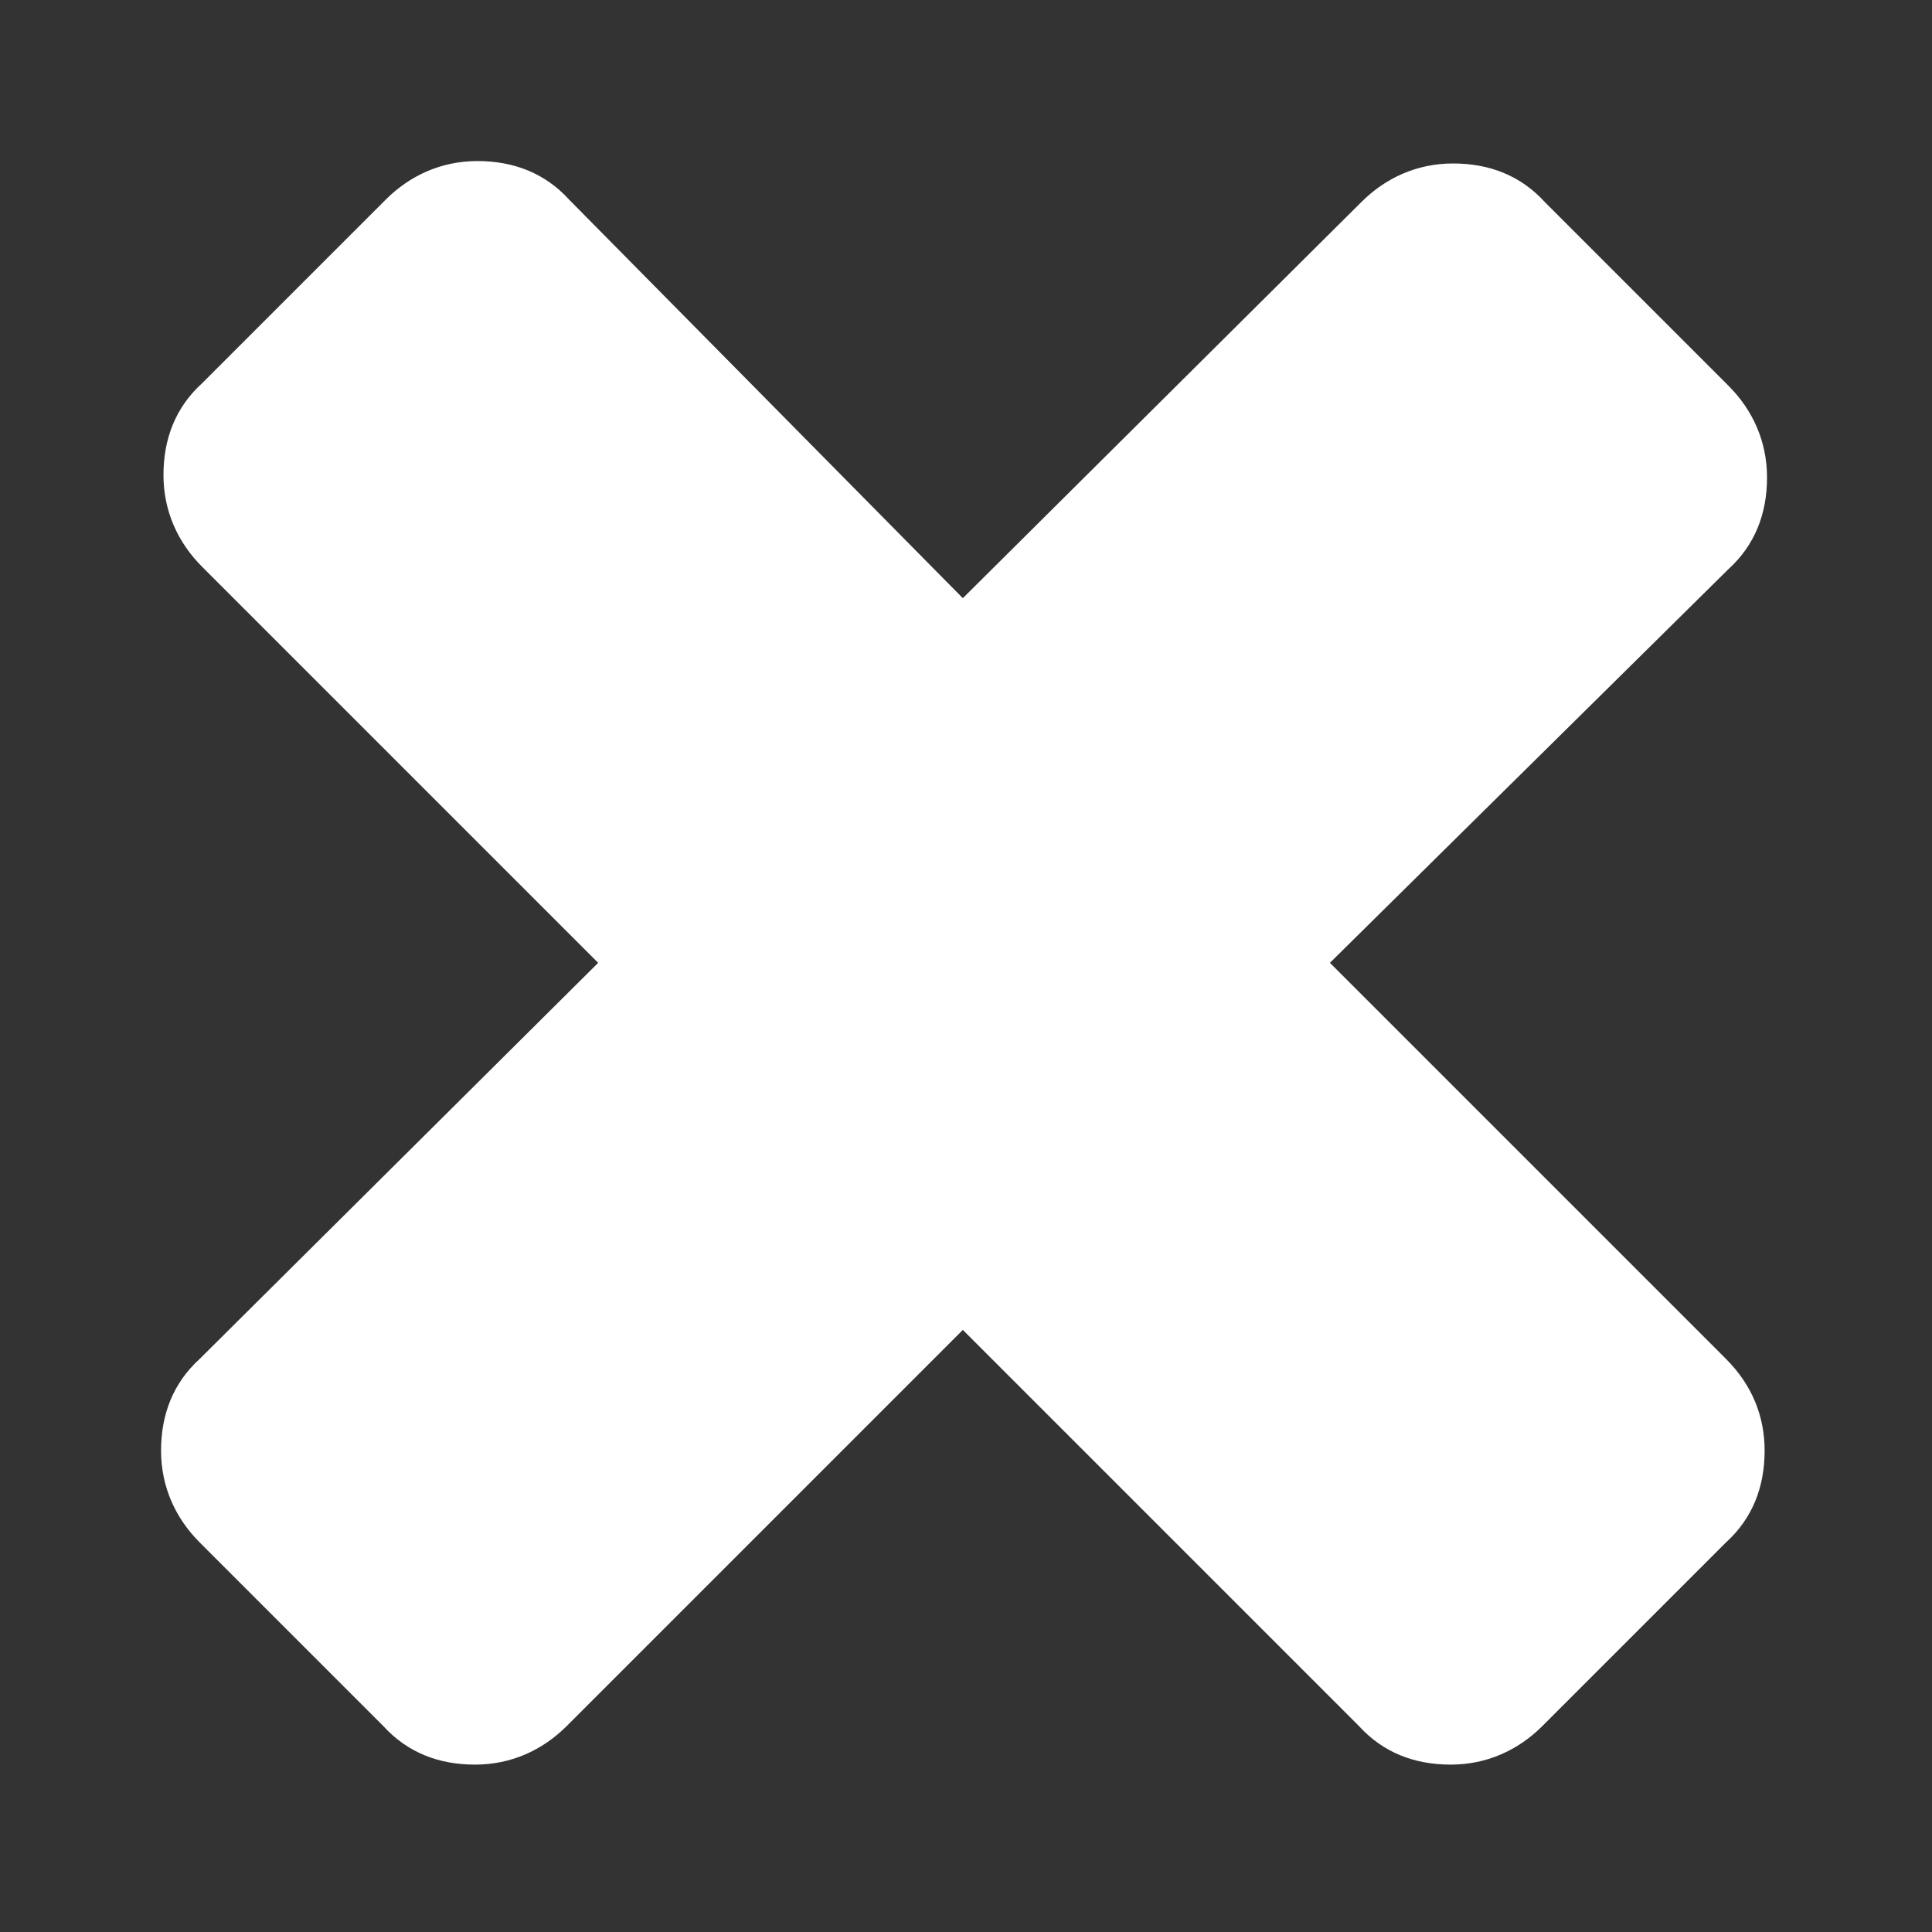 <svg width="80" height="80" xmlns="http://www.w3.org/2000/svg">
 <rect width="100%" height="100%" fill="#333333" stroke="none"/>
 <g>
  <title>background</title>
 </g>
 <g>
  <g id="Page-1_1_">
   <g id="icon-exit_1_">
    <path d="m73.069,60.069c0,1.5 -0.5,2.8 -1.6,3.8l-7.6,7.6c-1,1 -2.3,1.6 -3.8,1.6s-2.8,-0.5 -3.8,-1.6l-16.4,-16.4l-16.4,16.4c-1,1 -2.3,1.6 -3.8,1.6s-2.8,-0.5 -3.8,-1.6l-7.6,-7.6c-1,-1 -1.6,-2.3 -1.6,-3.8s0.5,-2.8 1.6,-3.8l16.5,-16.4l-16.4,-16.4c-1,-1 -1.6,-2.3 -1.6,-3.8c0,-1.5 0.5,-2.8 1.6,-3.8l7.6,-7.6c1,-1 2.3,-1.6 3.8,-1.6s2.8,0.5 3.8,1.6l16.3,16.5l16.5,-16.4c1,-1 2.3,-1.6 3.8,-1.6s2.8,0.5 3.8,1.6l7.6,7.6c1,1 1.6,2.3 1.6,3.8c0,1.5 -0.5,2.8 -1.6,3.8l-16.5,16.3l16.4,16.4c1.1,1.1 1.6,2.4 1.6,3.8z" class="theme-icon-color" fill="#fff" id="fill_1"/>
   </g>
  </g>
 </g>
</svg>
